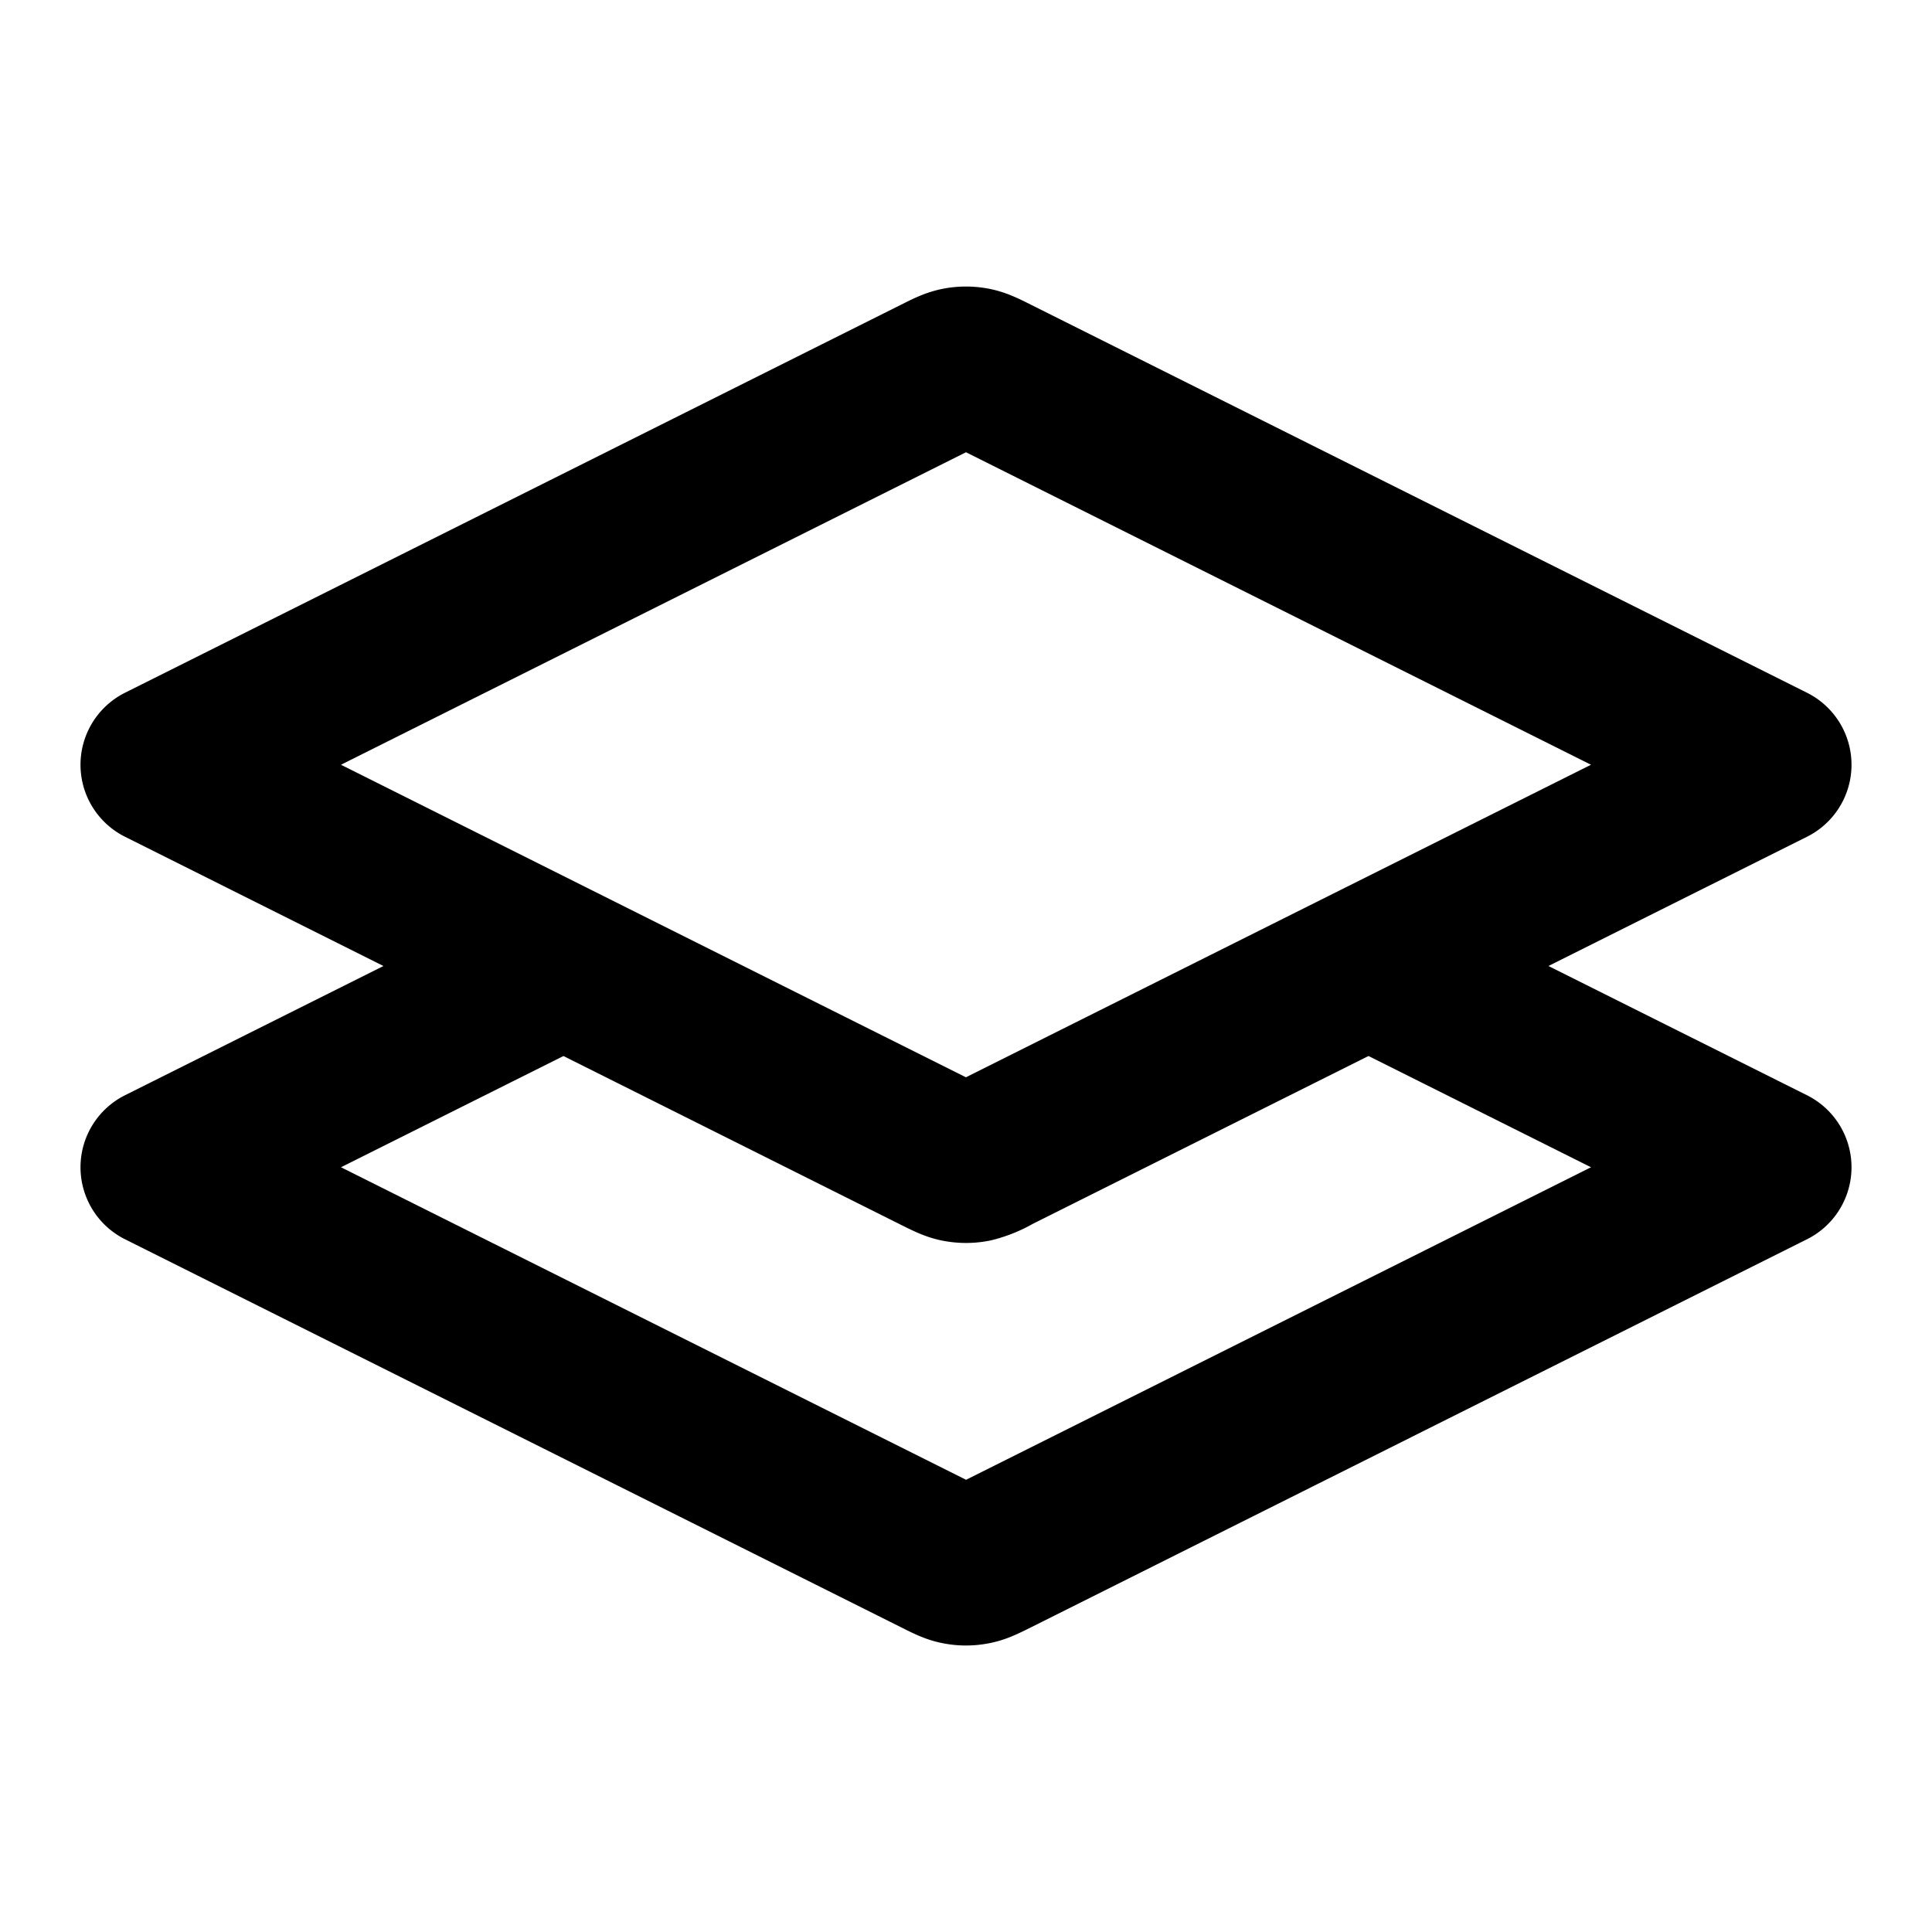 <svg fill="none" xmlns="http://www.w3.org/2000/svg" viewBox="0 0 24 24"><path d="m7 12-5 2.5 9.642 4.821c.131.066.197.099.266.111.06.012.123.012.184 0 .069-.012.135-.045.266-.11L22 14.5 17 12M2 9.5l9.642-4.821c.131-.066.197-.098.266-.111a.5.5 0 0 1 .184 0c.069.013.135.045.266.111L22 9.5l-9.642 4.821a1.028 1.028 0 0 1-.266.111.501.501 0 0 1-.184 0c-.069-.012-.135-.045-.266-.11L2 9.5Z" stroke="currentColor" stroke-width="2" stroke-linecap="round" stroke-linejoin="round"/></svg>